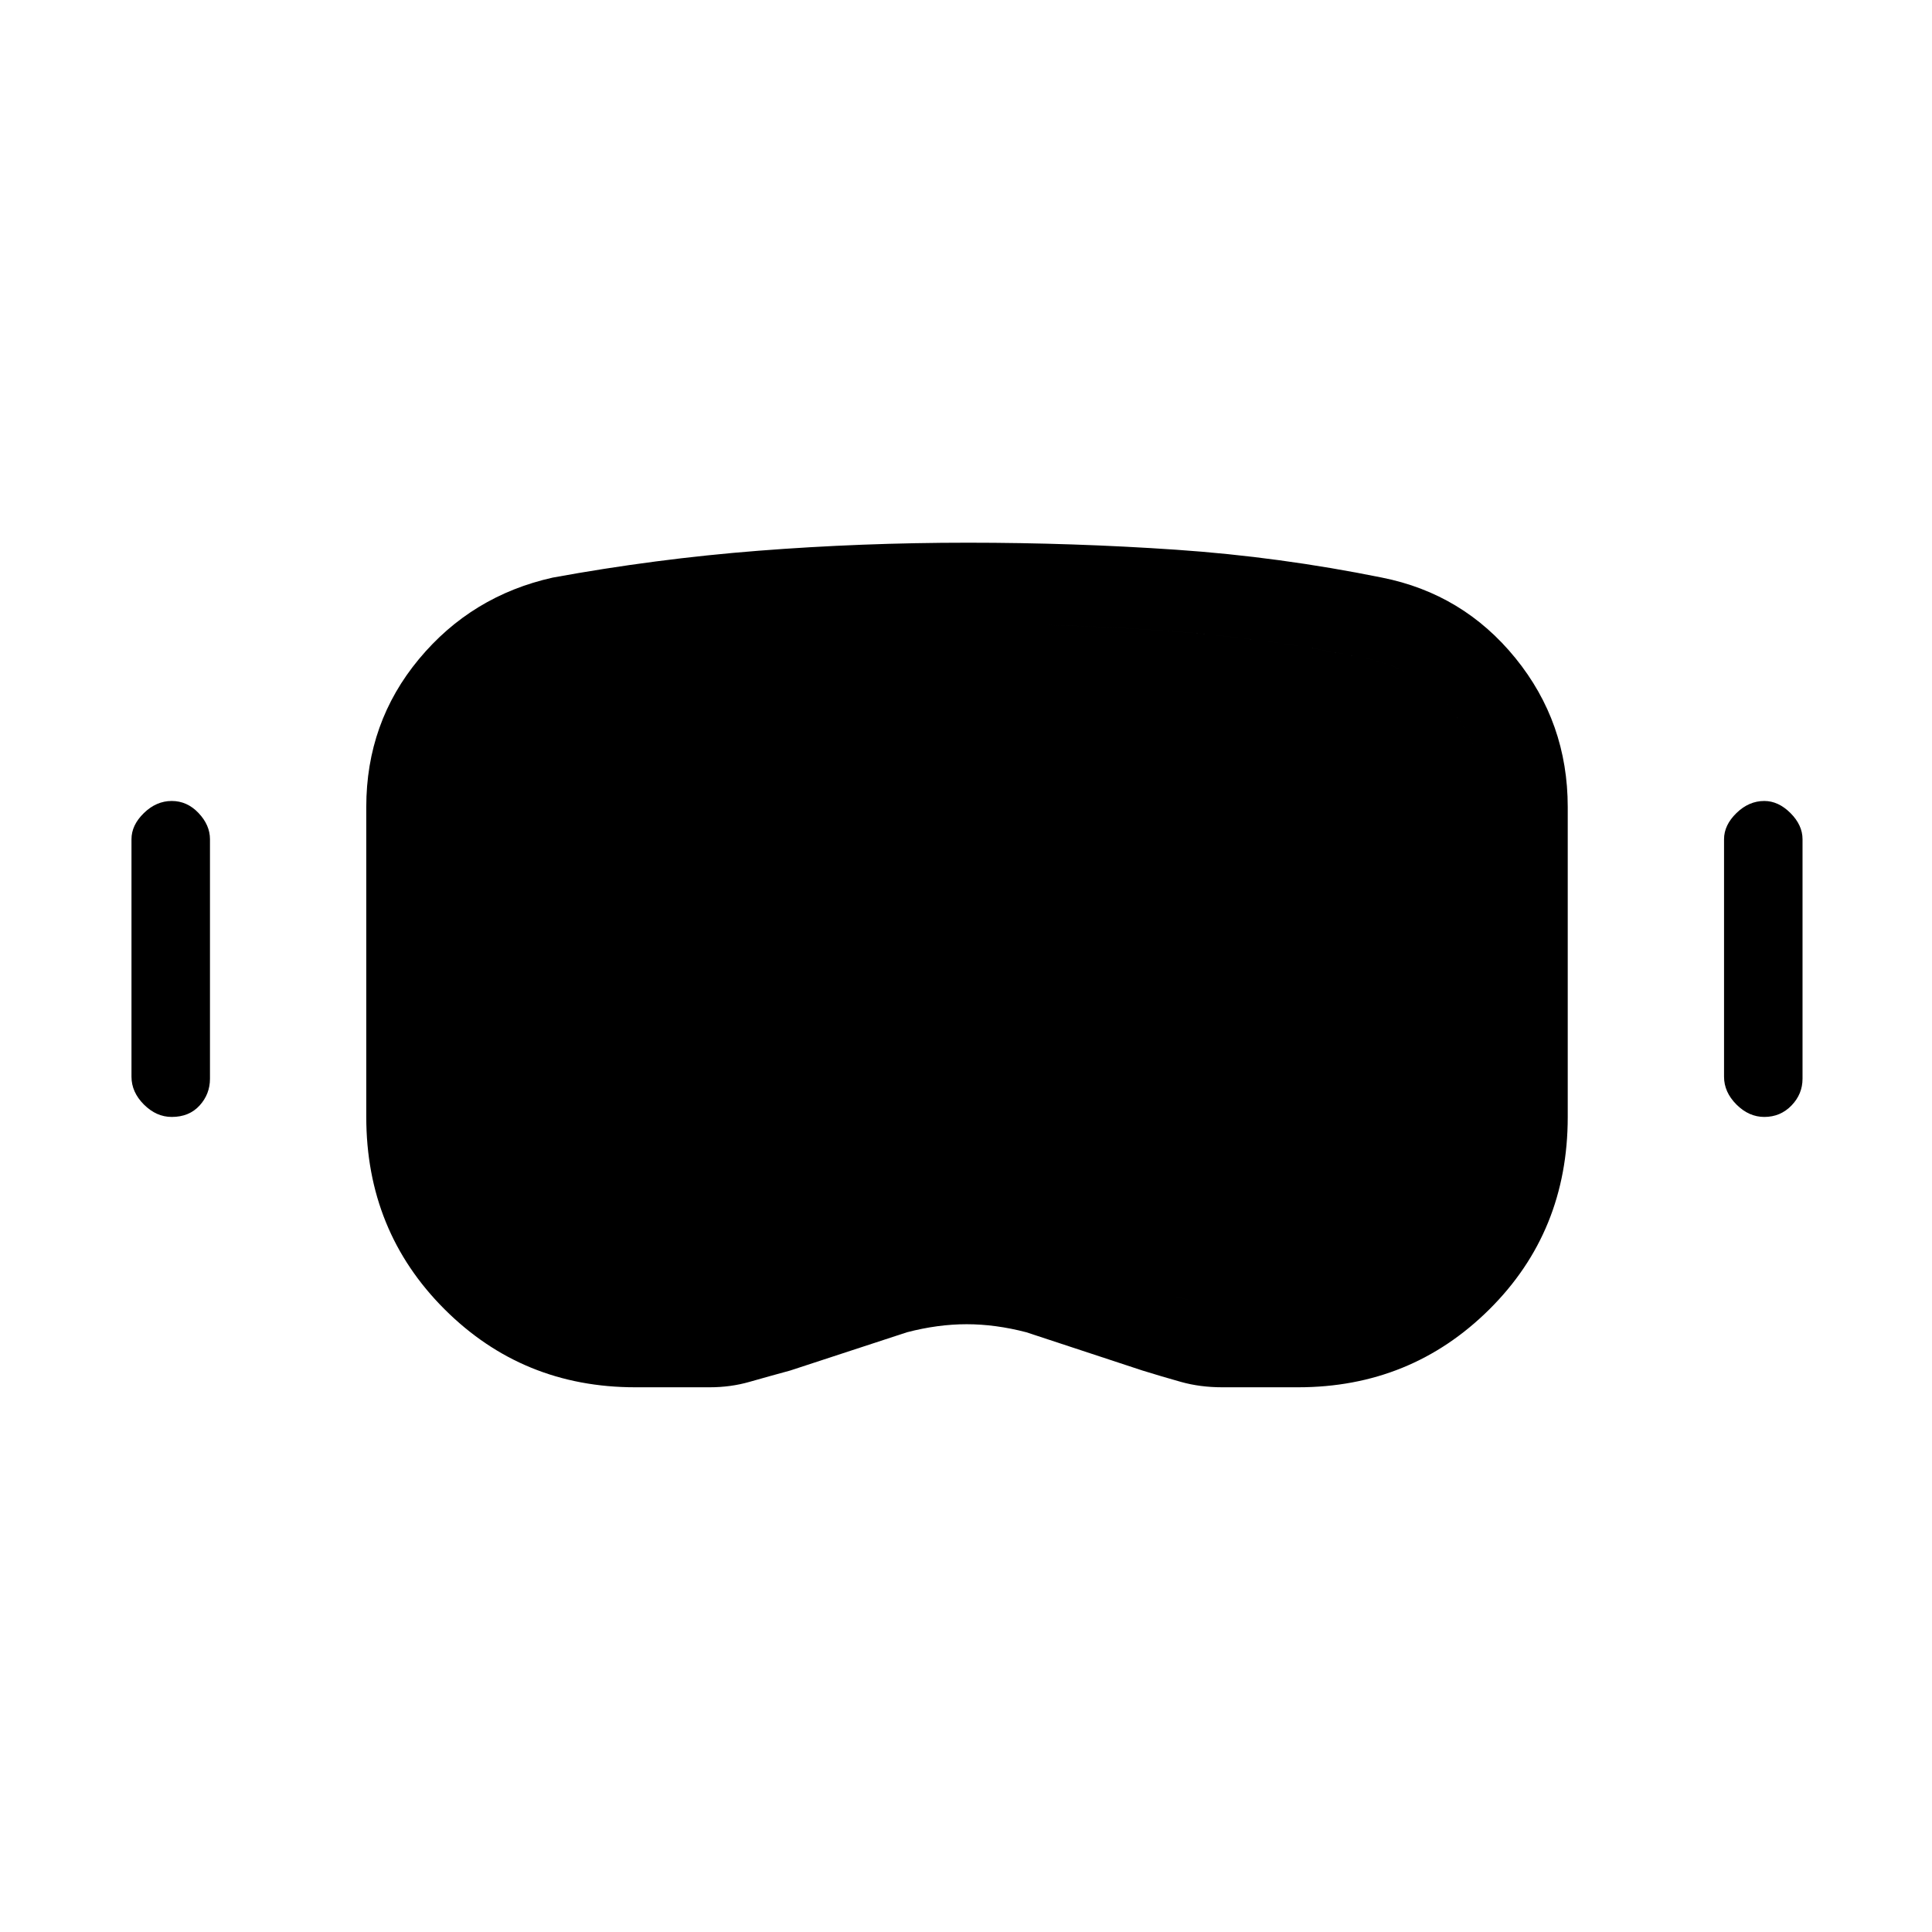 <svg xmlns="http://www.w3.org/2000/svg" height="40" viewBox="0 -960 960 960" width="40"><path d="M315.667-270.667q-56 0-94.834-38.833Q182-348.333 182-405v-154q0-42 26.167-73.5 26.166-31.5 66.5-40.5 51-9.333 102.166-13.333 51.167-4 104.167-4 52.333 0 103.5 3.5T686.667-673Q727-665 753-633t26 74v154q0 57-39 95.666-39 38.667-95 38.667h-37.667q-11 0-20.5-2.667-9.5-2.666-19.166-5.666L510-298q-15.333-4-29.667-4-14.333 0-29.666 4l-58 19q-11 3-20.334 5.666-9.333 2.667-19.666 2.667h-37Zm-1.334-41h38q7.667 0 15-1.166 7.334-1.167 14.334-3.834 24-8.333 48.5-17.833 24.5-9.5 50.833-9.5t50.5 9.5q24.167 9.5 49.167 17.833 7 2 13.666 3.5 6.667 1.5 13.334 1.5h38.666q39 0 65.334-27.5Q738-366.667 738-405v-154q0-27-16.333-47.833-16.334-20.834-43.334-26.167-49-10-98.166-13.5Q531-650 481-650q-49.667 0-99.5 3.833Q331.667-642.333 283-633q-28 5.667-44 26.333Q223-586 223-559v154q0 38.333 26.167 65.833 26.166 27.5 65.166 27.5ZM85.333-405q-7.666 0-13.833-6.167-6.166-6.166-6.166-13.833v-118q0-7 6.166-13 6.167-6 13.834-6 7.666 0 13.333 6 5.666 6 5.666 13v119q0 7.667-5.166 13.333Q94-405 85.334-405Zm791.333 0q-7.666 0-13.833-6.167-6.166-6.166-6.166-13.833v-118q0-7 6.166-13 6.167-6 13.833-6 7 0 13 6t6 13v119q0 7.667-5.5 13.333-5.5 5.667-13.5 5.667Zm-562.333 93.333q-39 0-65.166-27.5Q223-366.667 223-405v-154q0-27 16-47.667 16-20.666 44-26.333 48.667-9.333 98.5-13.167Q431.333-650 481-650q50 0 99.167 3.5 49.166 3.5 98.166 13.5 27 5.333 43.334 26.167Q738-586 738-559v154q0 38.333-26.333 65.833-26.334 27.5-65.334 27.5h-38.666q-6.667 0-13.334-1.5-6.666-1.5-13.666-3.5-25-8.333-49.167-17.833-24.167-9.5-50.5-9.5t-50.833 9.5q-24.5 9.5-48.5 17.833-7 2.667-14.334 3.834-7.333 1.166-15 1.166h-38Z"/></svg>